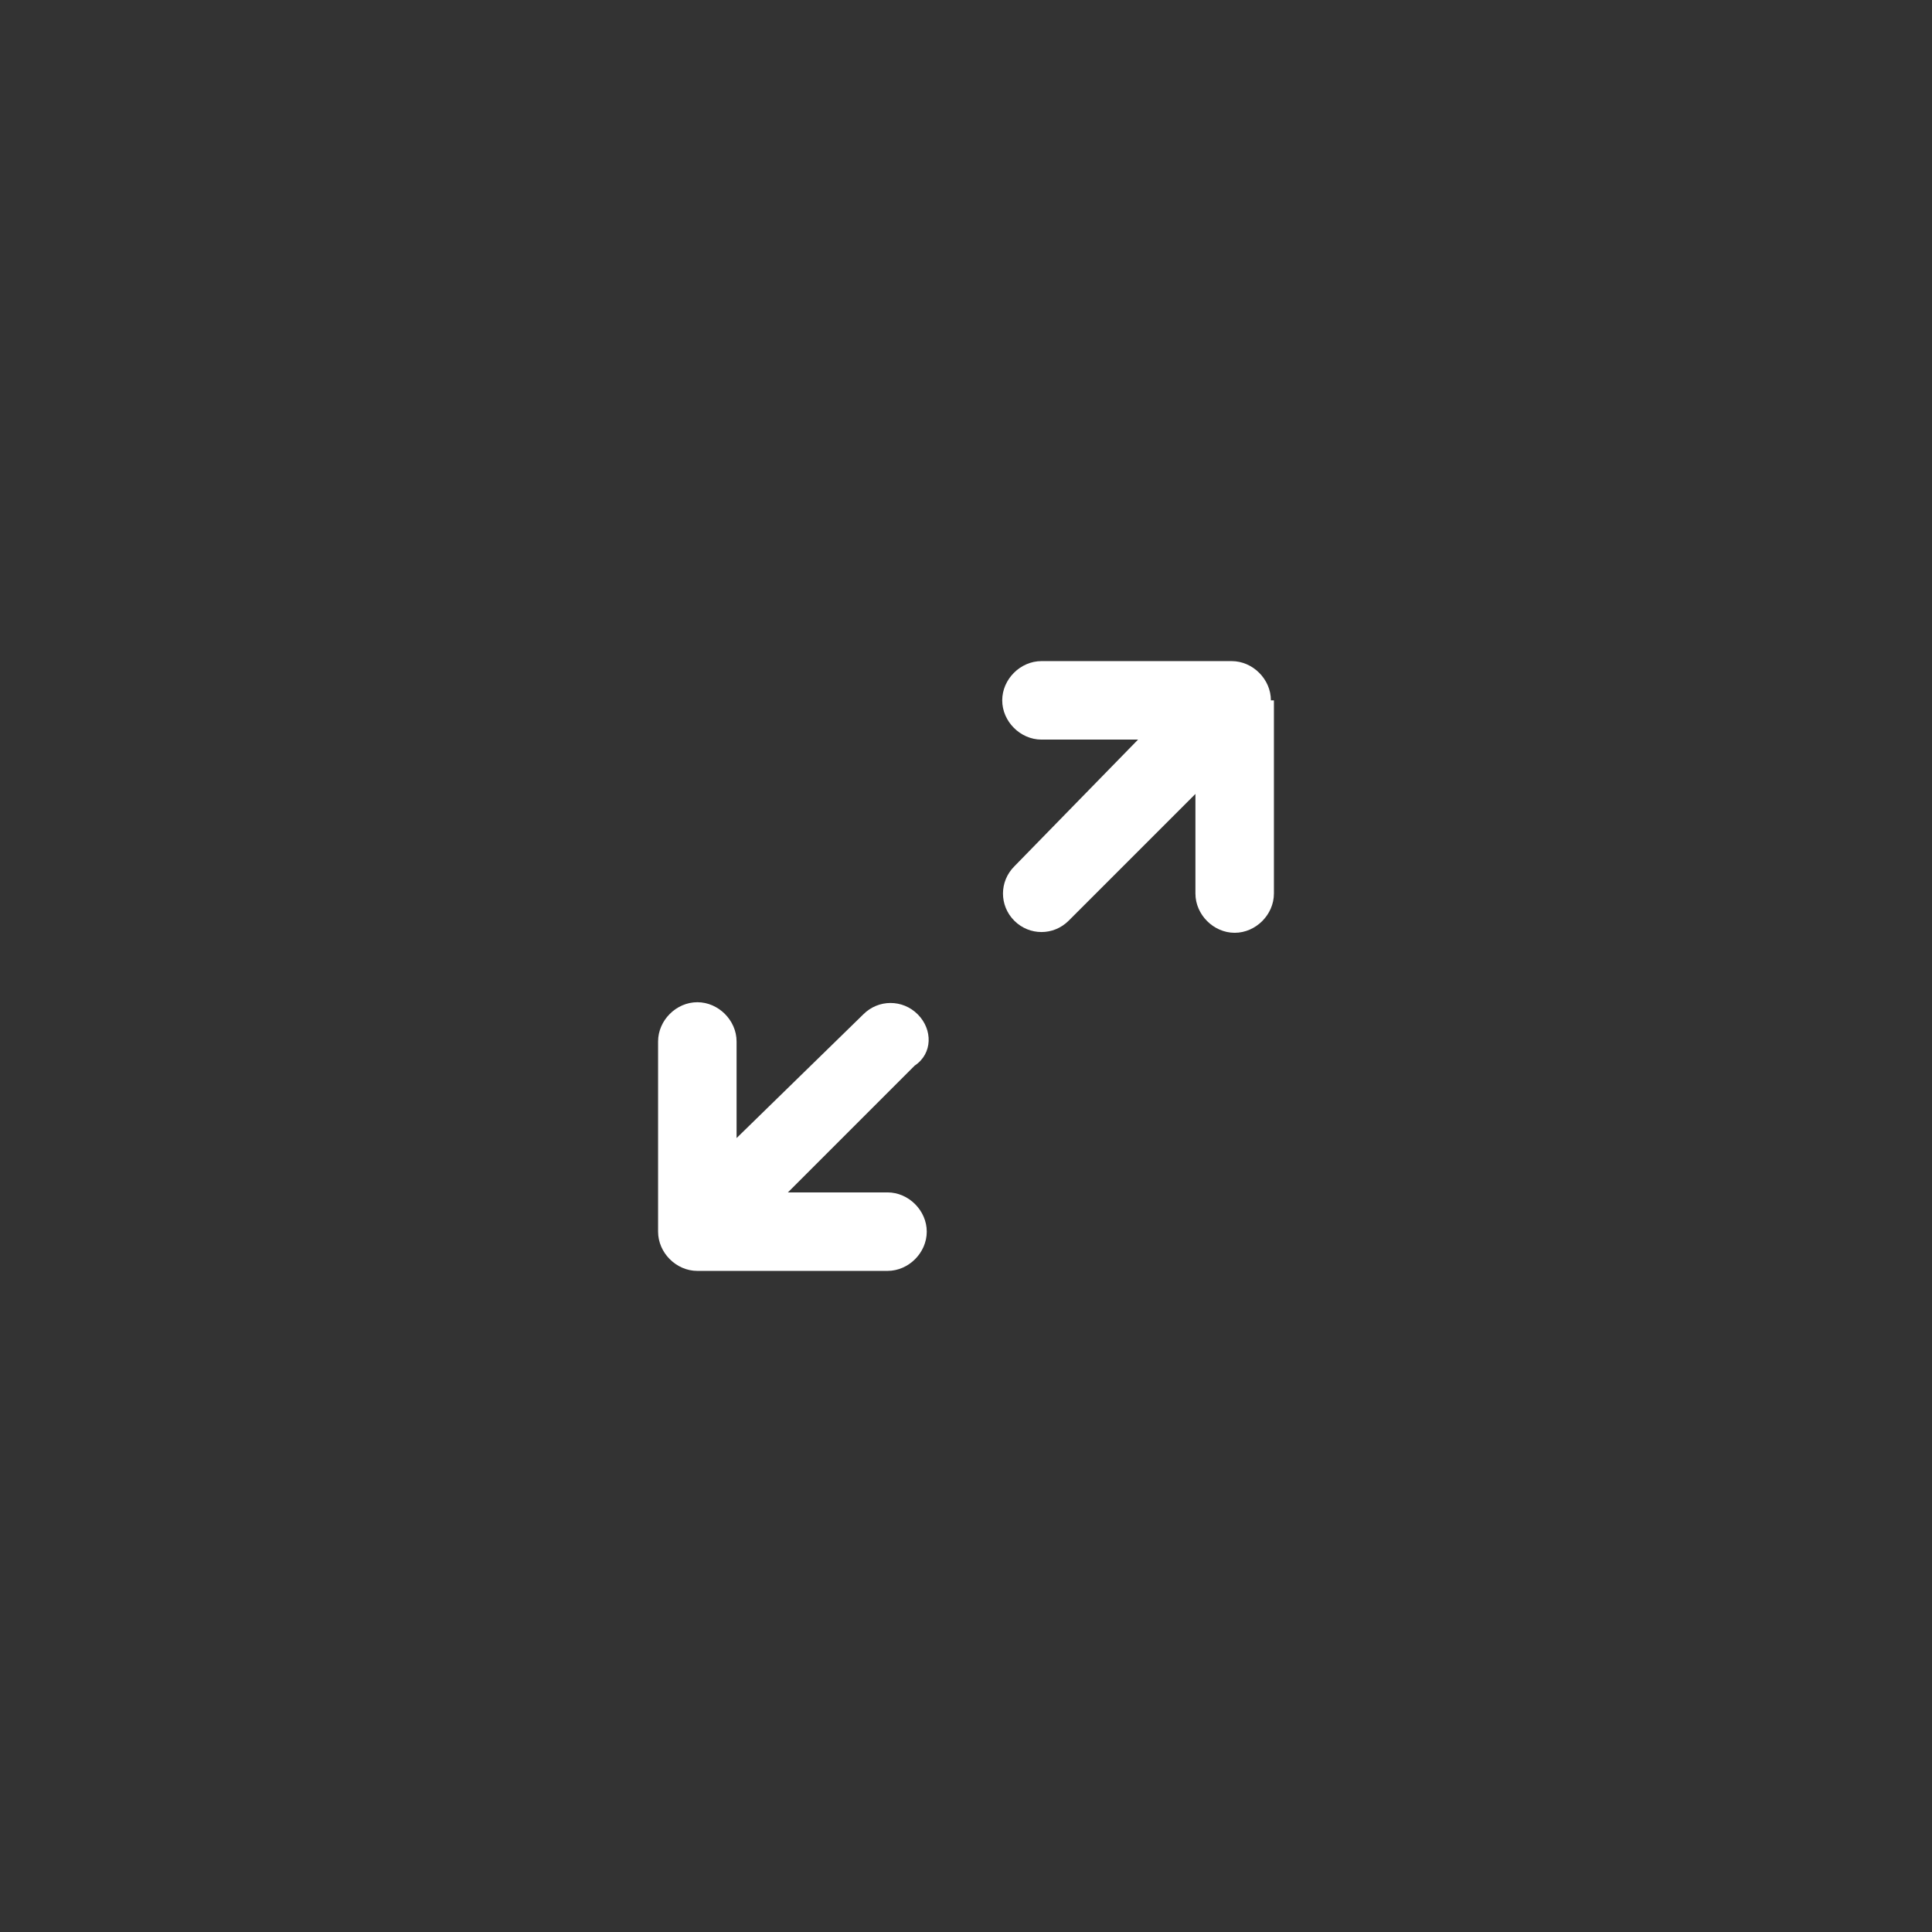 <?xml version="1.0" encoding="utf-8"?>
<!-- Generator: $$$/GeneralStr/196=Adobe Illustrator 27.6.0, SVG Export Plug-In . SVG Version: 6.00 Build 0)  -->
<svg version="1.1" id="图层_1" xmlns="http://www.w3.org/2000/svg" xmlns:xlink="http://www.w3.org/1999/xlink" x="0px" y="0px"
	 viewBox="0 0 64 64" style="enable-background:new 0 0 64 64;" xml:space="preserve">
<rect x="0" y="0" width="64" height="64" fill="#333333" stroke="none"/>
<style type="text/css">
	.st0{fill:#FFFFFF;}
</style>
<path class="st0" d="M42.1,23.2c0-0.7-0.6-1.3-1.3-1.3l0,0h-6.3c-0.7,0-1.3,0.6-1.3,1.3c0,0.7,0.6,1.3,1.3,1.3h3.2l-4.1,4.2
	c-0.5,0.5-0.5,1.3,0,1.8c0,0,0,0,0,0c0.5,0.5,1.3,0.5,1.8,0c0,0,0,0,0,0l4.2-4.2v3.3c0,0.7,0.6,1.3,1.3,1.3l0,0
	c0.7,0,1.3-0.6,1.3-1.3l0,0V23.2z M30.4,33.6c-0.5-0.5-1.3-0.5-1.8,0c0,0,0,0,0,0l-4.2,4.1v-3.2c0-0.7-0.6-1.3-1.3-1.3l0,0
	c-0.7,0-1.3,0.6-1.3,1.3l0,0v6.3c0,0.7,0.6,1.3,1.3,1.3l0,0h6.3c0.7,0,1.3-0.6,1.3-1.3c0-0.7-0.6-1.3-1.3-1.3h-3.3l4.2-4.2
	C30.9,34.9,30.9,34.1,30.4,33.6C30.4,33.6,30.4,33.6,30.4,33.6z"/>
</svg>
